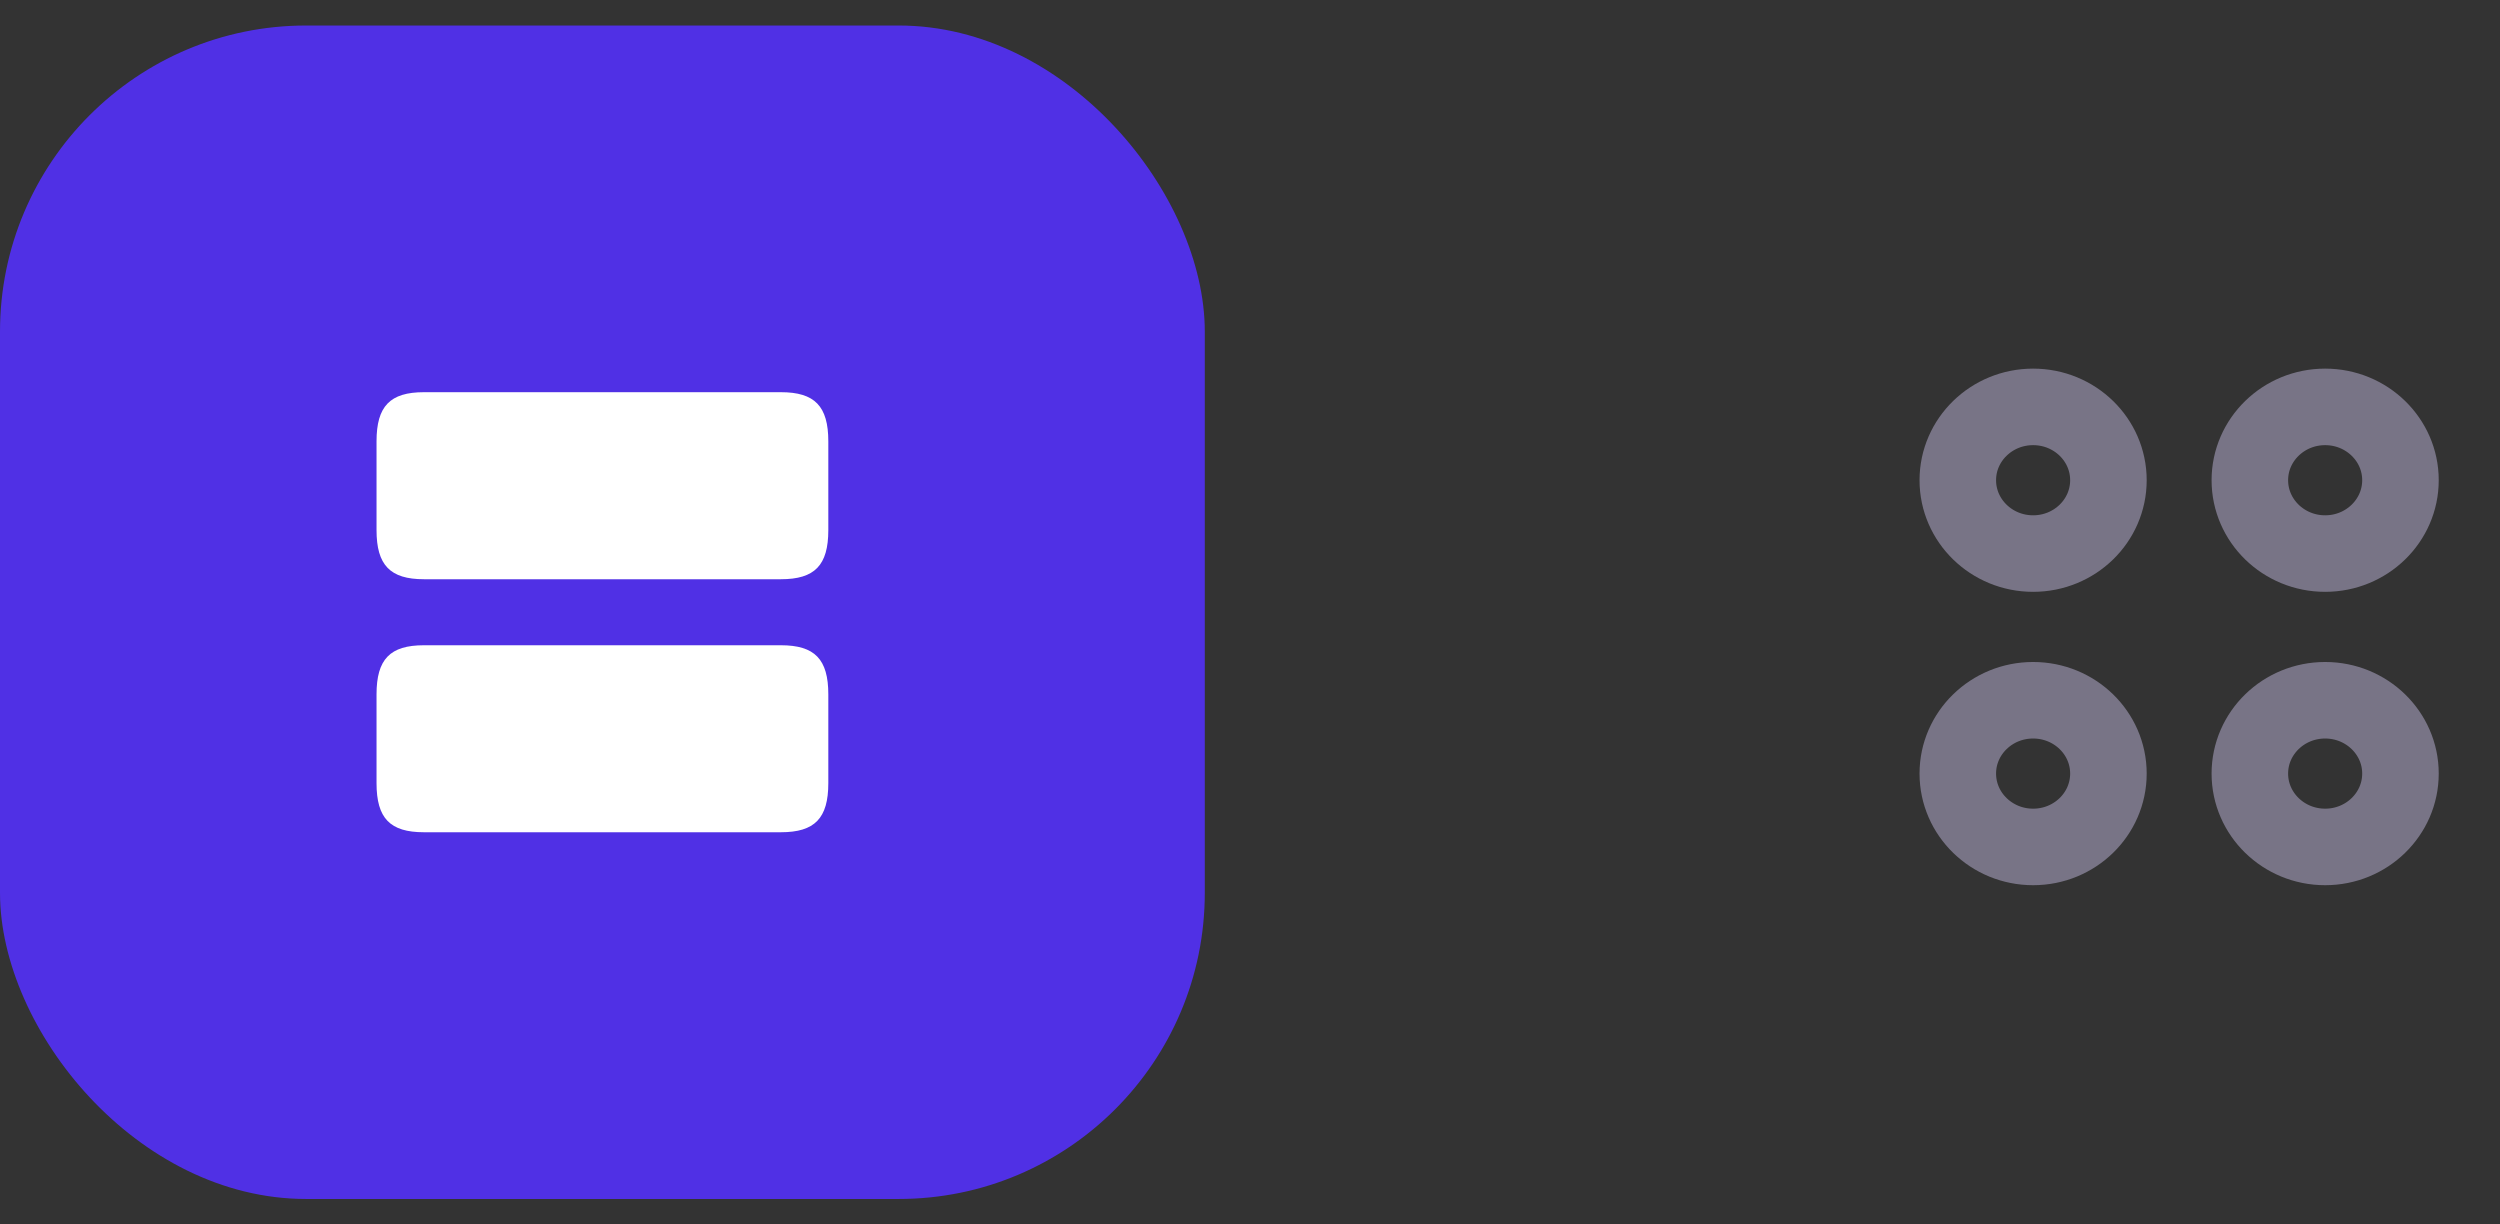 <svg width="49" height="24" viewBox="0 0 49 24" fill="none" xmlns="http://www.w3.org/2000/svg">
<rect x="0" y="0" width="49" height="24" fill="#333333" stroke="none"/>
<rect y="0.5" width="23.614" height="23" rx="6" fill="#5030E5"/>
<path d="M15.305 12.647L8.309 12.647C7.645 12.647 7.38 12.92 7.38 13.61L7.38 15.349C7.38 16.039 7.645 16.312 8.309 16.312L15.305 16.312C15.969 16.312 16.235 16.039 16.235 15.349L16.235 13.61C16.235 12.92 15.969 12.647 15.305 12.647Z" fill="white"/>
<path d="M15.305 7.687L8.309 7.687C7.645 7.687 7.38 7.961 7.38 8.651L7.38 10.39C7.38 11.075 7.645 11.353 8.309 11.353L15.305 11.353C15.969 11.353 16.235 11.08 16.235 10.39L16.235 8.651C16.235 7.961 15.969 7.687 15.305 7.687Z" fill="white"/>
<path d="M45.573 10.85C46.388 10.85 47.049 10.206 47.049 9.412C47.049 8.619 46.388 7.975 45.573 7.975C44.758 7.975 44.097 8.619 44.097 9.412C44.097 10.206 44.758 10.85 45.573 10.85Z" stroke="#787486" stroke-width="1.5" stroke-miterlimit="10" stroke-linecap="round" stroke-linejoin="round"/>
<path d="M39.849 10.85C40.665 10.85 41.325 10.206 41.325 9.412C41.325 8.619 40.665 7.975 39.849 7.975C39.034 7.975 38.373 8.619 38.373 9.412C38.373 10.206 39.034 10.85 39.849 10.85Z" stroke="#787486" stroke-width="1.5" stroke-miterlimit="10" stroke-linecap="round" stroke-linejoin="round"/>
<path d="M45.573 16.6C46.388 16.6 47.049 15.956 47.049 15.162C47.049 14.369 46.388 13.725 45.573 13.725C44.758 13.725 44.097 14.369 44.097 15.162C44.097 15.956 44.758 16.6 45.573 16.6Z" stroke="#787486" stroke-width="1.5" stroke-miterlimit="10" stroke-linecap="round" stroke-linejoin="round"/>
<path d="M39.849 16.6C40.665 16.6 41.325 15.956 41.325 15.162C41.325 14.369 40.665 13.725 39.849 13.725C39.034 13.725 38.373 14.369 38.373 15.162C38.373 15.956 39.034 16.6 39.849 16.6Z" stroke="#787486" stroke-width="1.5" stroke-miterlimit="10" stroke-linecap="round" stroke-linejoin="round"/>
</svg>
